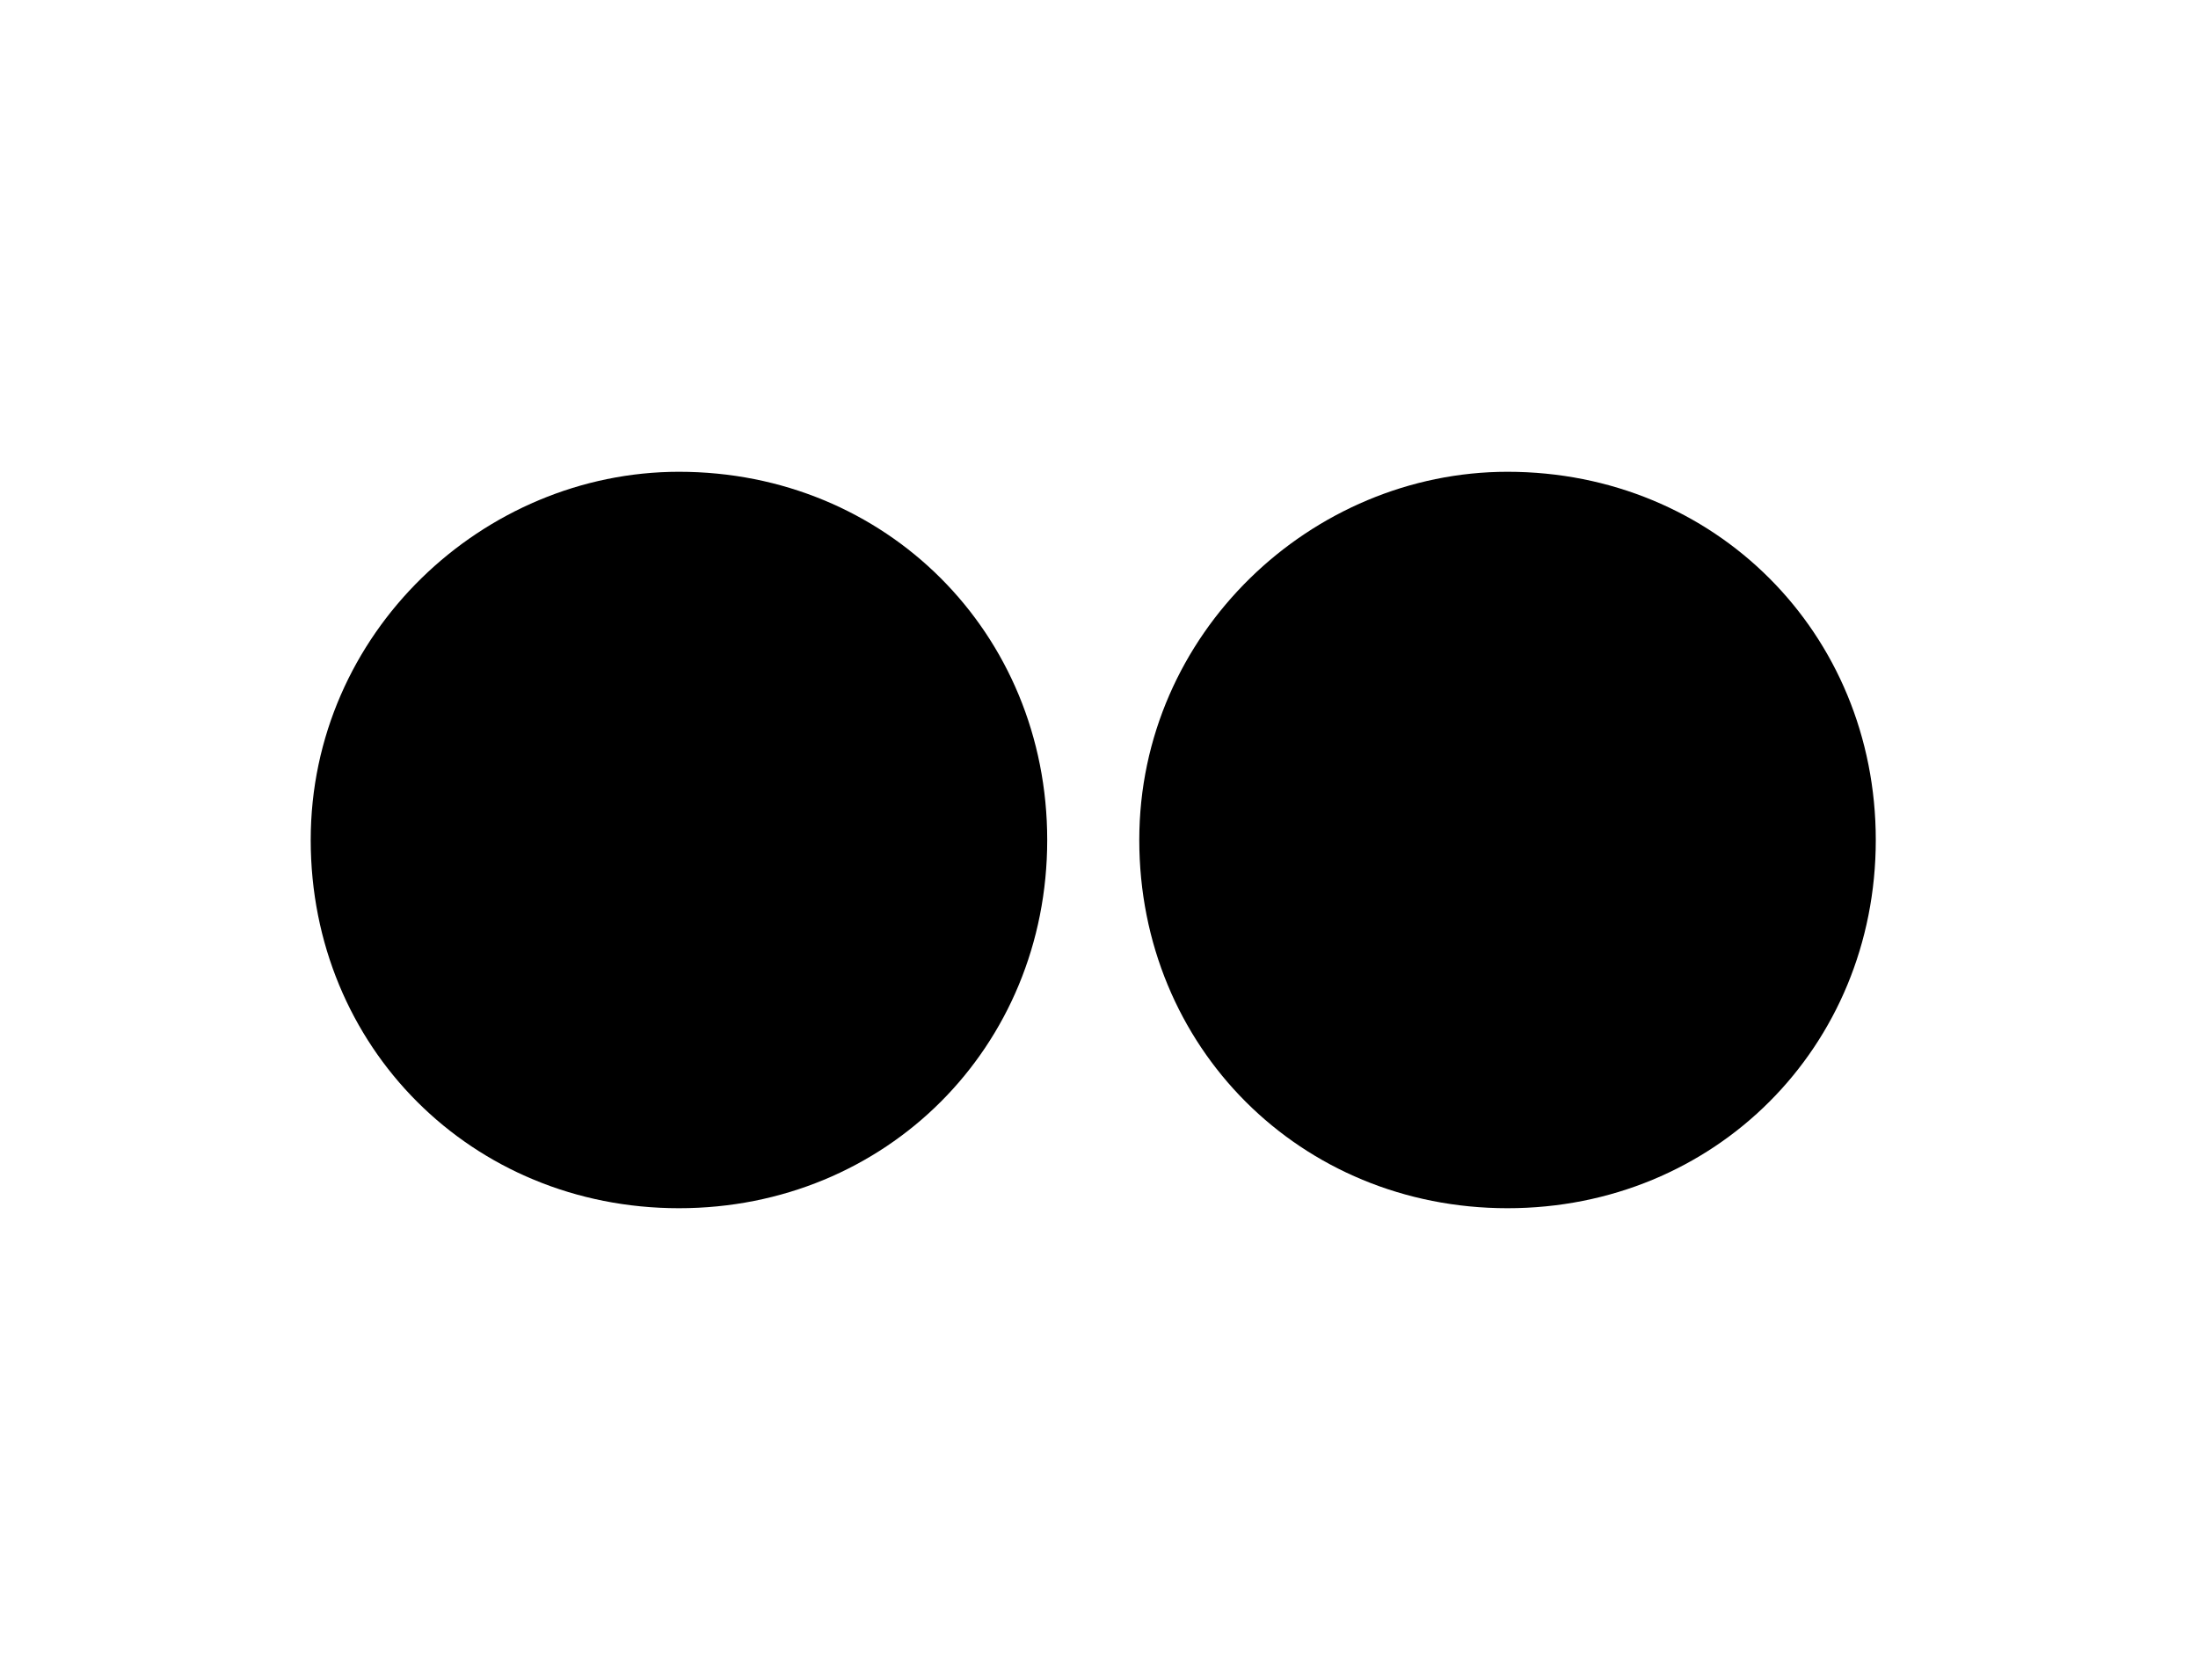 <?xml version="1.0" encoding="utf-8"?>
<!-- Generator: Adobe Illustrator 19.2.1, SVG Export Plug-In . SVG Version: 6.00 Build 0)  -->
<svg version="1.1" id="Layer_1" xmlns="http://www.w3.org/2000/svg" xmlns:xlink="http://www.w3.org/1999/xlink" x="0px" y="0px"
	 viewBox="0 0 19.1 14.6" style="enable-background:new 0 0 19.1 14.6;" xml:space="preserve">
<title>uEA08-flickr</title>
<path d="M5.9,4.1L5.9,4.1c1.8,0,3.2,1.4,3.2,3.2l0,0c0,1.8-1.4,3.2-3.2,3.2l0,0c-1.8,0-3.2-1.4-3.2-3.2l0,0C2.7,5.5,4.2,4.1,5.9,4.1
	z"/>
<path d="M13.1,4.1L13.1,4.1c1.8,0,3.2,1.4,3.2,3.2l0,0c0,1.8-1.4,3.2-3.2,3.2l0,0c-1.8,0-3.2-1.4-3.2-3.2l0,0
	C9.9,5.5,11.4,4.1,13.1,4.1z"/>
</svg>
